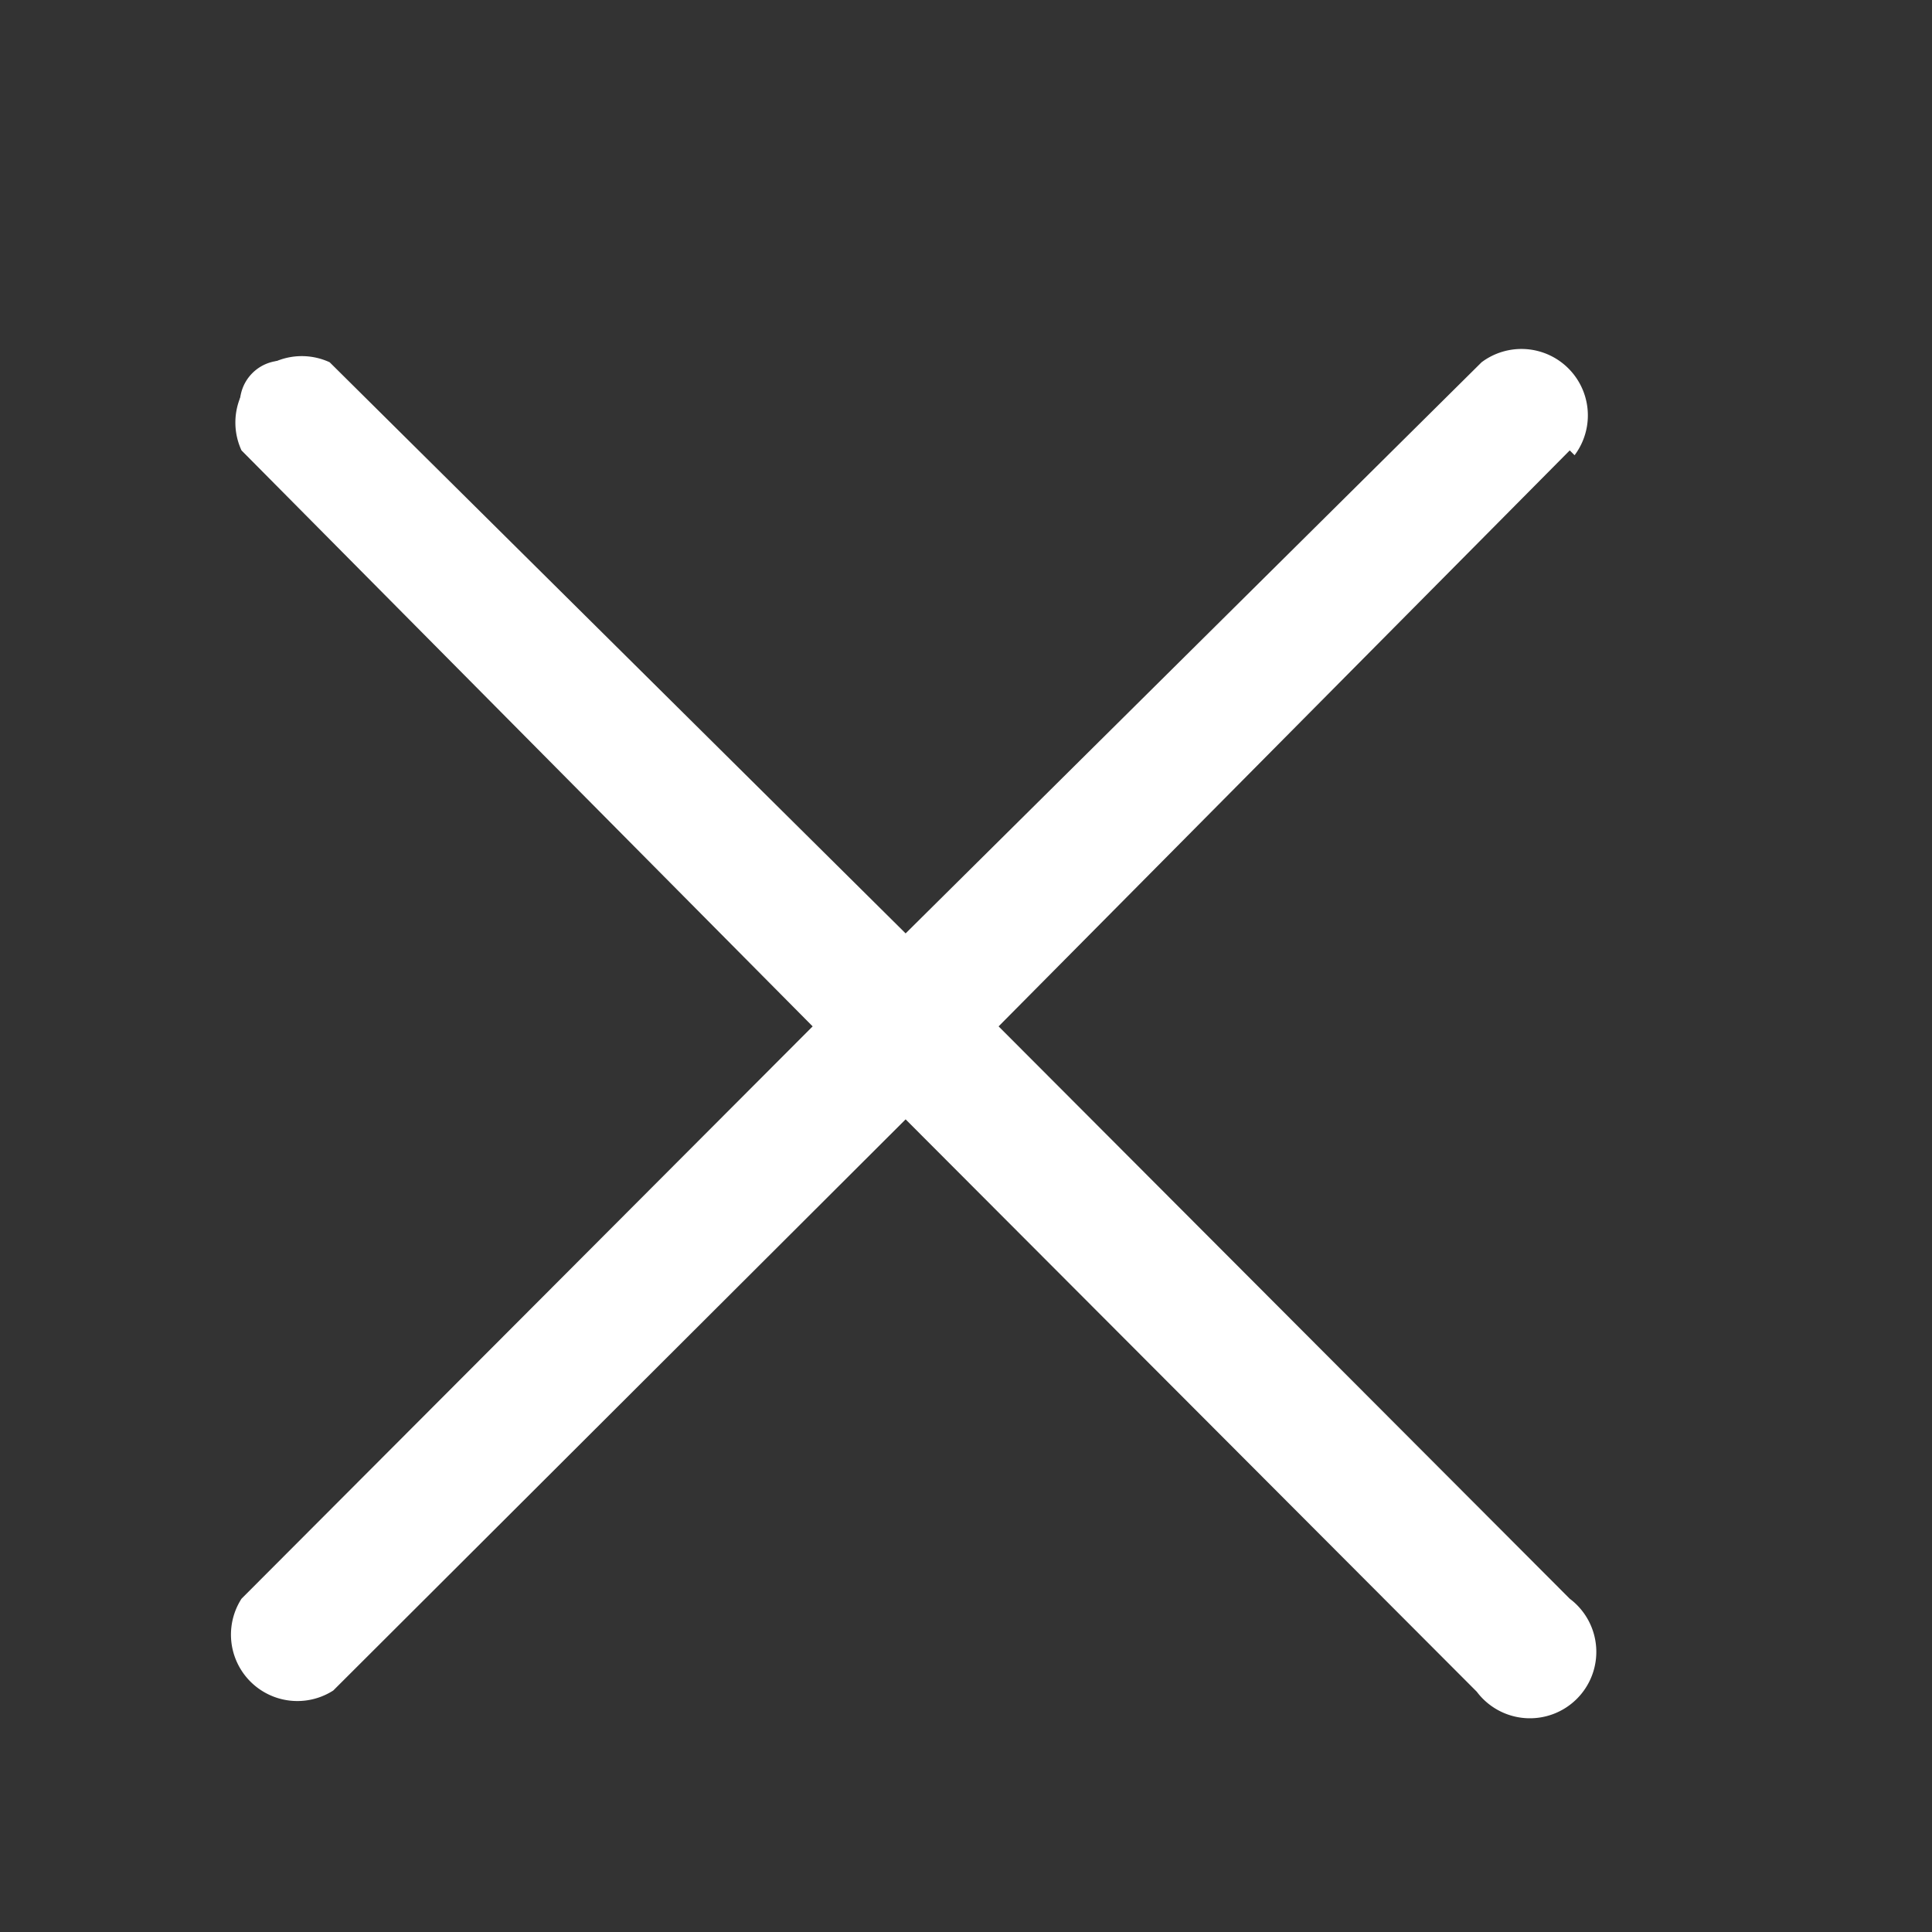 <svg xmlns="http://www.w3.org/2000/svg" viewBox="0 0 16 16"><rect x="0" y="0" width="16" height="16" fill="#333333" stroke="none"/><defs><style type="text/css">.skinbase06{opacity:1.0;fill:#FFFFFF;}.skinbase06,.skinbase30{isolation:isolate;fill:#FFFFFF;}.skinbase30{opacity:1.0;}</style></defs><title>关闭</title><path class="skinbase06" d="M12.89,3.59,8,8.5l4.88,4.89a.35.35,0,1,1-.5.5L7.49,9,2.61,13.89a.35.35,0,0,1-.5-.5L7,8.5,2.09,3.59a.35.35,0,0,1,.5-.5L7.49,8l4.9-4.91a.35.35,0,0,1,.5.5Z"/><path class="skinbase30" d="M13,3.73,8.27,8.5,13,13.24a.55.55,0,1,1-.77.77L7.5,9.27,2.76,14A.55.55,0,0,1,2,13.24L6.73,8.5,2,3.73A.55.55,0,0,1,2.73,3L7.5,7.73,12.27,3a.55.55,0,0,1,.77.77Z"/></svg>